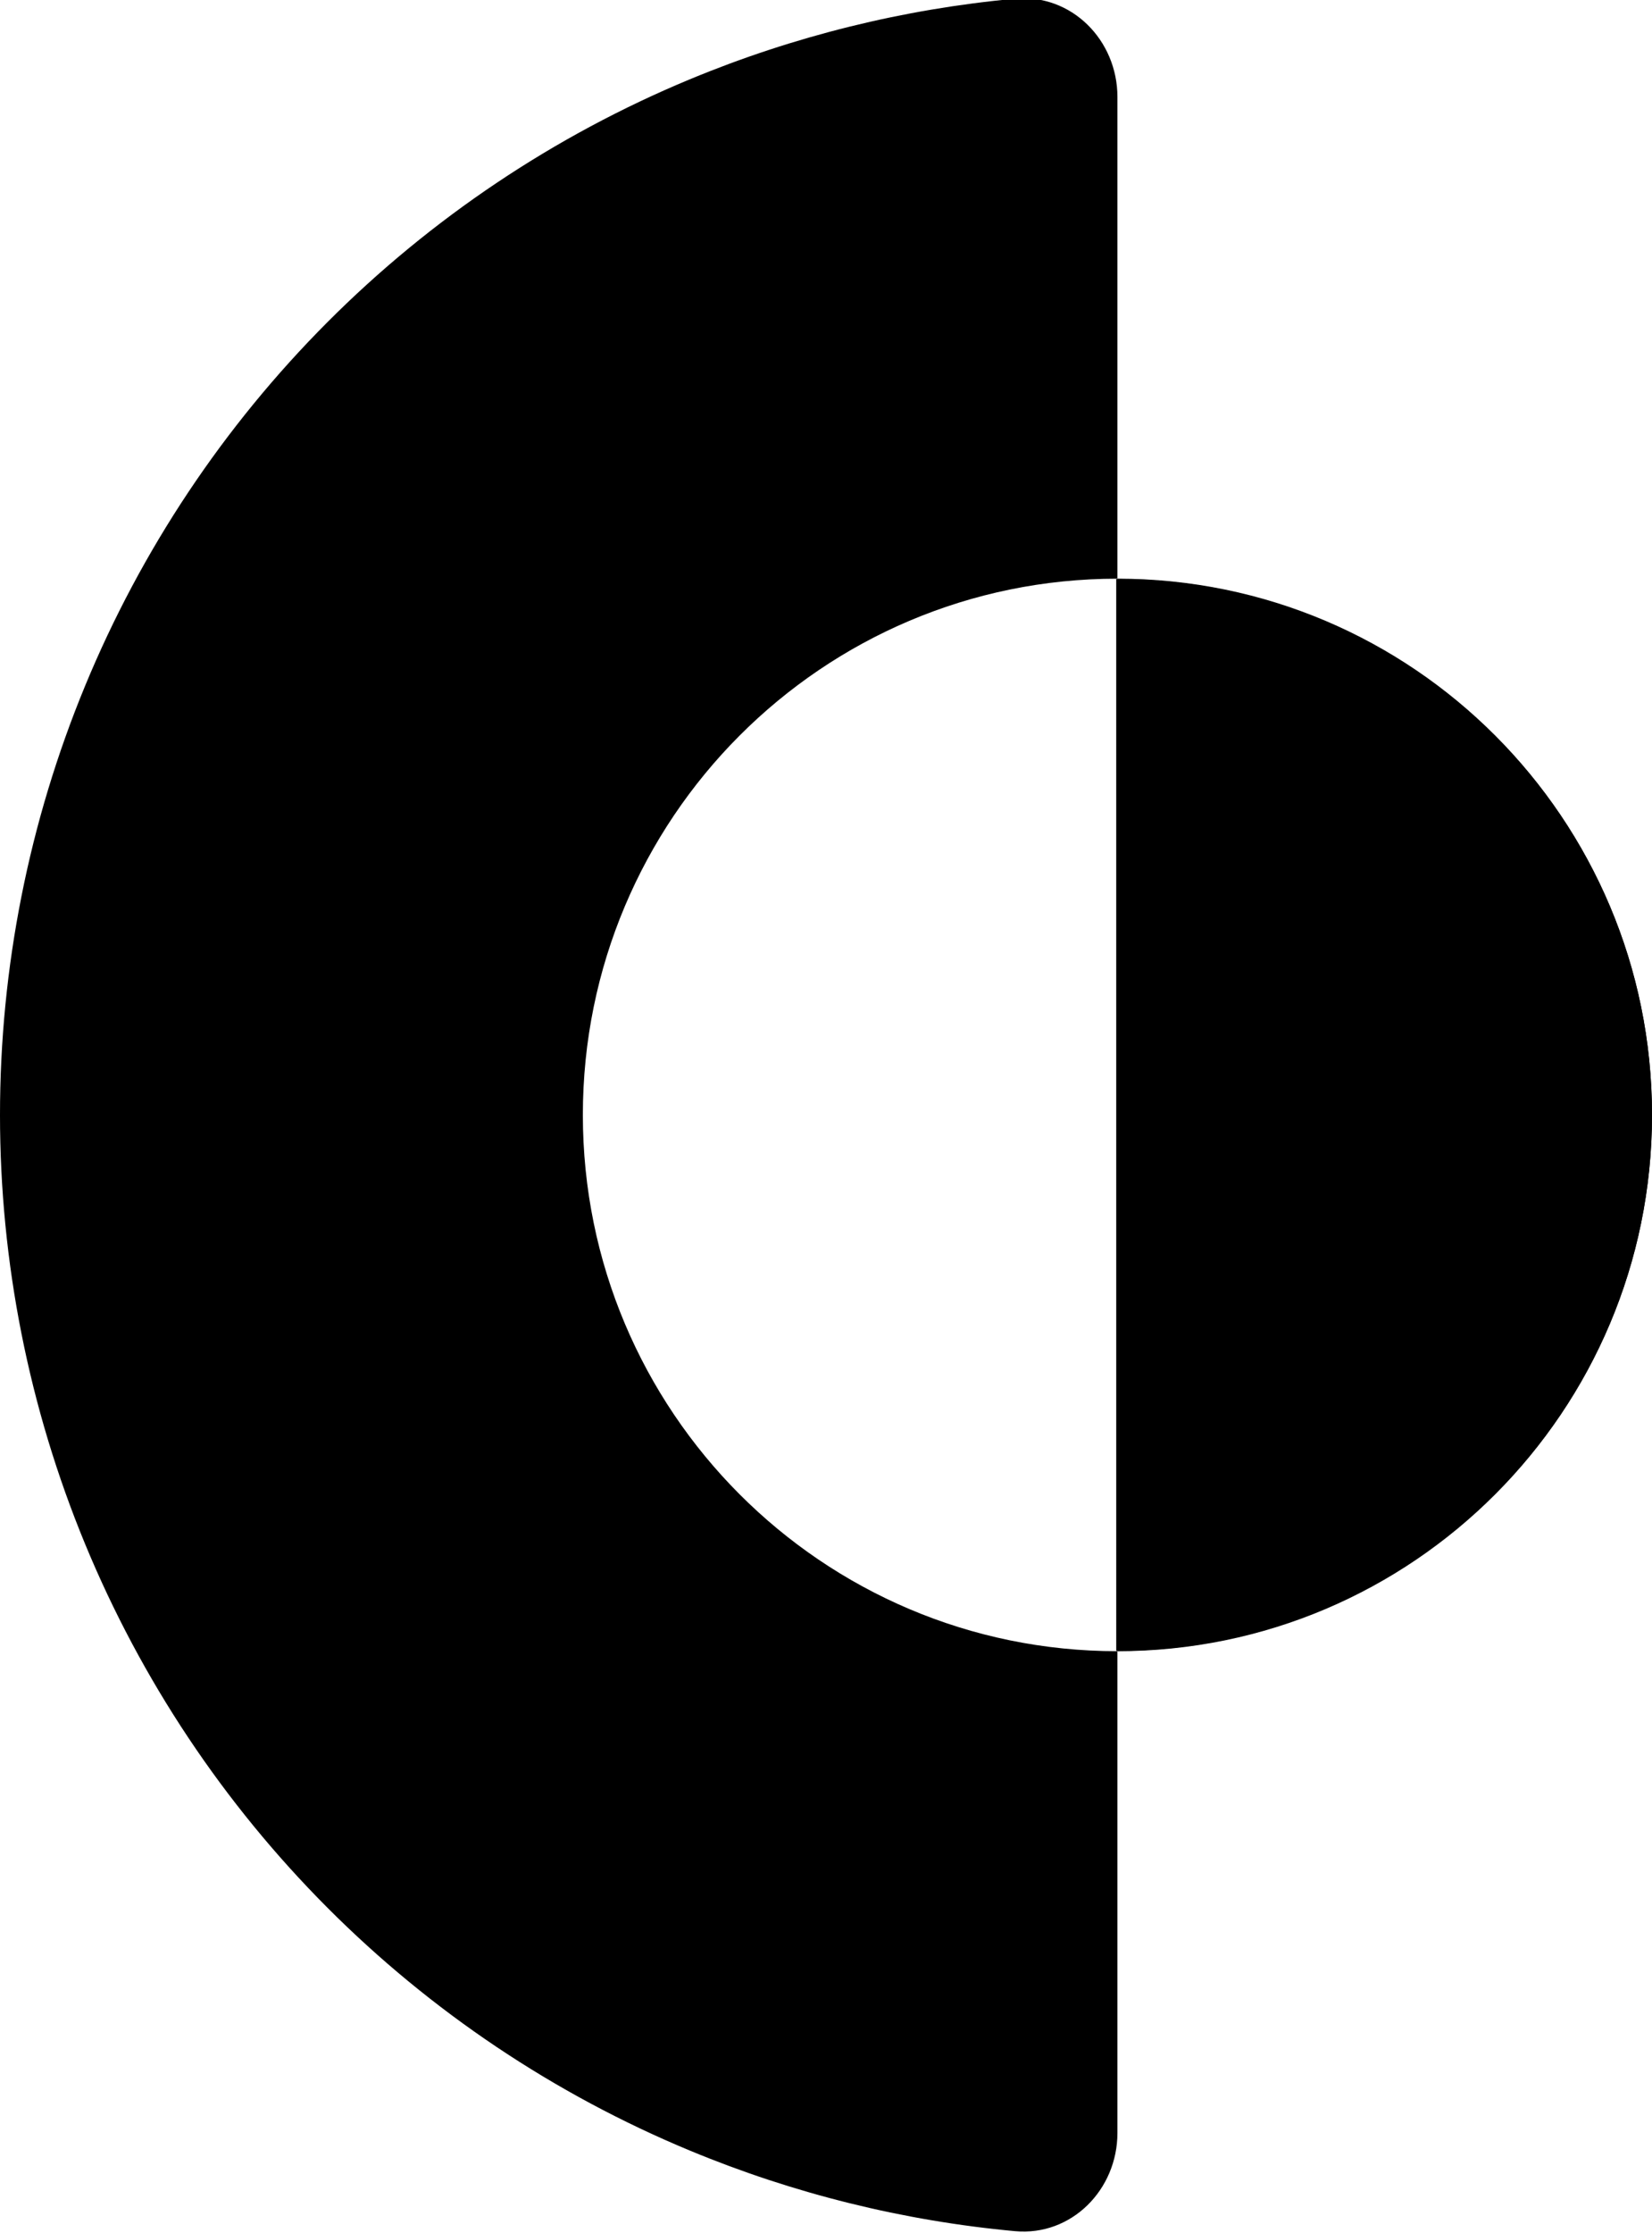 <svg width="410" height="554" viewBox="0 0 410 554" fill="none" xmlns="http://www.w3.org/2000/svg">
<g clip-path="url(#clip0_2107_930)">
<path d="M277.328 529.165C277.328 543.272 265.9 554.83 251.892 553.536C224.193 550.978 196.987 544.25 171.199 533.539C137.552 519.563 106.98 499.079 81.228 473.255C55.475 447.431 35.047 416.774 21.11 383.033C7.173 349.293 0 313.13 0 276.609C0 240.089 7.173 203.926 21.11 170.185C35.047 136.445 55.475 105.787 81.228 79.963C106.98 54.139 137.552 33.655 171.199 19.679C196.987 8.968 224.193 2.24 251.892 -0.318C265.9 -1.612 277.328 9.946 277.328 24.053V143.568C204.055 143.568 144.655 203.133 144.655 276.61C144.655 350.086 204.053 409.65 277.325 409.652V143.568C350.599 143.568 409.999 203.133 409.999 276.61C409.999 350.087 350.6 409.651 277.328 409.653V529.165Z" fill="black"/>
<path d="M277.031 409.581L277.028 143.636C350.466 143.636 410 203.17 410 276.609C410 350.046 350.468 409.579 277.031 409.581Z" fill="black"/>
</g>
<defs>
<clipPath id="clip0_2107_930">
<rect width="410" height="554" fill="white"/>
</clipPath>
</defs>
</svg>
